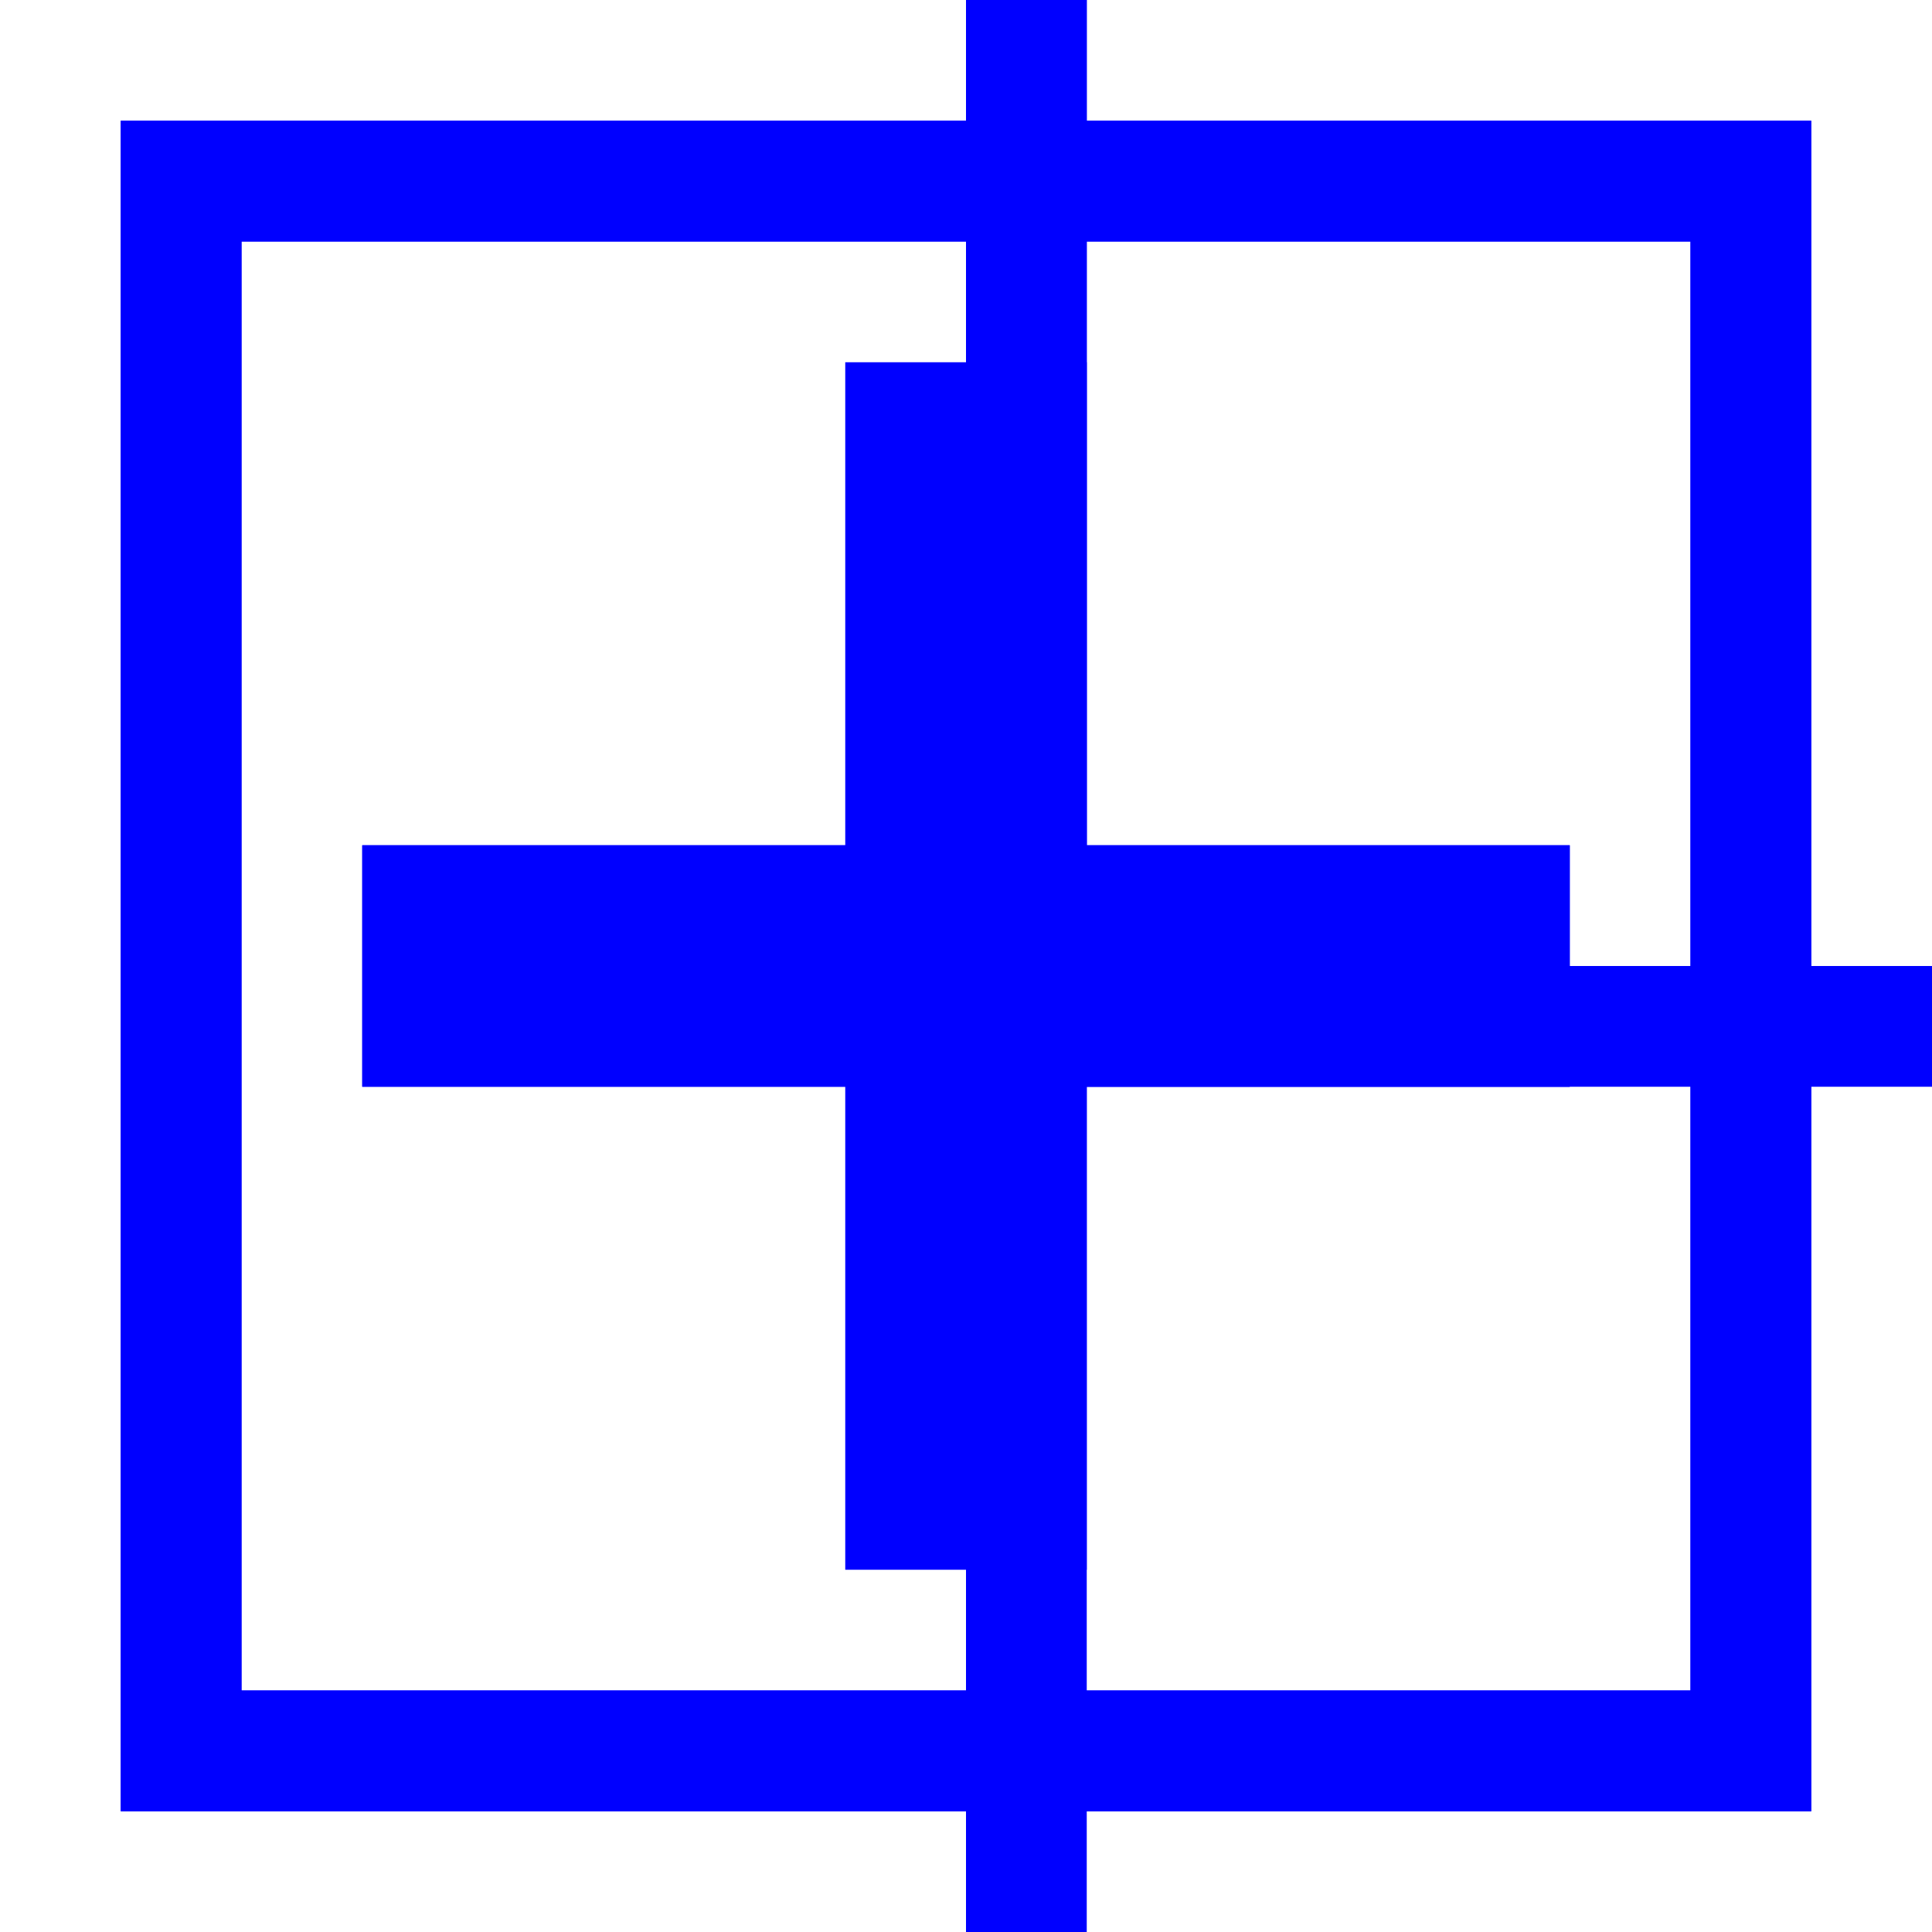 <svg xmlns:xlink="http://www.w3.org/1999/xlink" width="16" height="16" style="fill:#00f">
  <g id="minus">
    <path d="M1,1l14,0l0,14l-14,0 M2,2l0,12l12,0l0,-12"/><!--square-->
    <path d="M3,7l10,0l0,2l-10,0"/><!--short horizontal bar-->
  </g>
  <g id="plus">
    <use xlink:href="#minus"/>
    <path d="M7,3l0,10l2,0l0,-10"/><!--short vertical bar-->
  </g>
  <g id="cont">
    <rect x="8" y="0" width="1" height="16"/><!--full-height vertical bar-->
  </g>
  <g id="last">
    <rect x="8" y="0" width="1" height="8"/><!--L shape-->
    <rect x="8" y="8" width="8" height="1"/>
  </g>
</svg>
